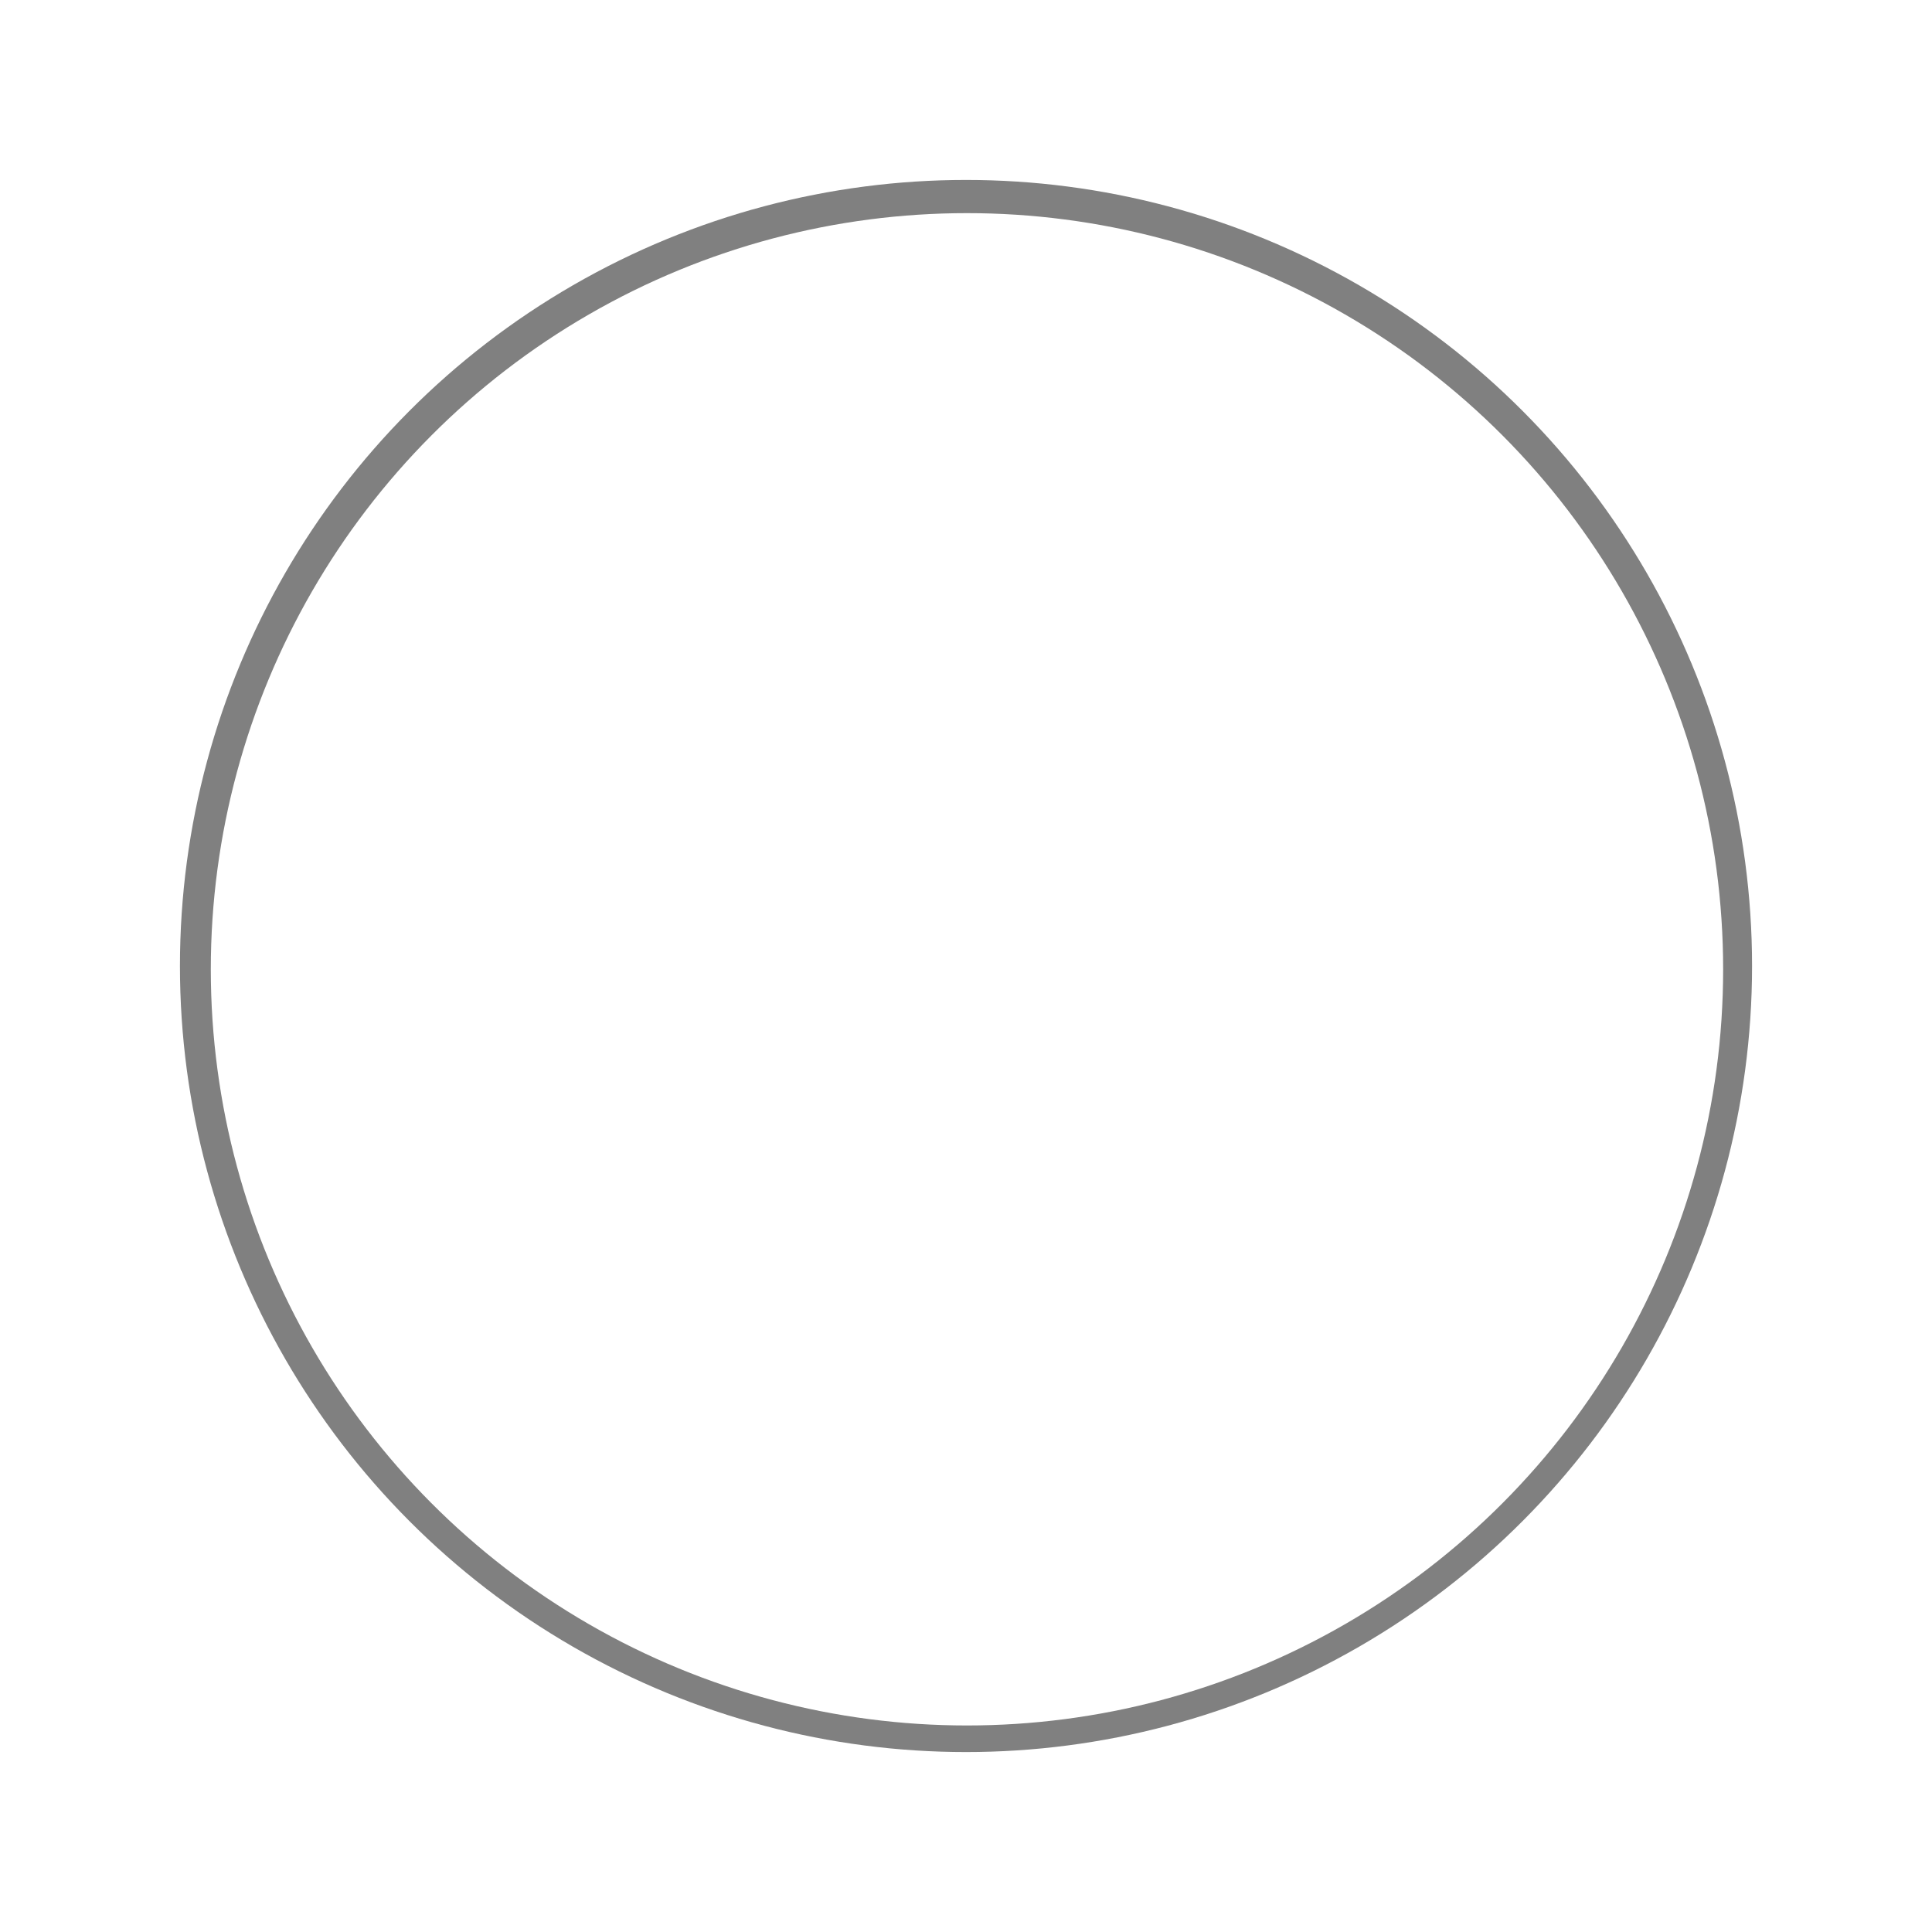 <?xml version="1.0" encoding="UTF-8" standalone="no"?>
<svg xmlns:rdf="http://www.w3.org/1999/02/22-rdf-syntax-ns#" xmlns="http://www.w3.org/2000/svg" height="256" width="256" version="1.1" xmlns:cc="http://creativecommons.org/ns#" xmlns:dc="http://purl.org/dc/elements/1.1/" viewBox="0 0 256 256">
 <defs>
  <filter id="b" style="color-interpolation-filters:sRGB">
   <feFlood result="flood" flood-color="rgb(0,162,255)"/>
   <feComposite operator="in" result="composite1" in2="flood" in="SourceGraphic"/>
   <feGaussianBlur stdDeviation="2" result="blur" in="composite1"/>
   <feOffset result="offset" dx="0" dy="0"/>
   <feComposite operator="over" result="composite2" in2="offset" in="SourceGraphic"/>
  </filter>
  <filter id="a" style="color-interpolation-filters:sRGB">
   <feFlood result="flood" flood-color="rgb(0,162,255)"/>
   <feComposite operator="in" result="composite1" in2="flood" in="SourceGraphic"/>
   <feGaussianBlur stdDeviation="2" result="blur" in="composite1"/>
   <feOffset result="offset" dx="0" dy="0"/>
   <feComposite operator="over" result="composite2" in2="offset" in="SourceGraphic"/>
  </filter>
 </defs>
 <g filter="url(#a)" transform="matrix(.9 0 0 .9 -114.88 -725.05)">
  <circle r="117.71" stroke-opacity=".498" cy="948.32" stroke="#000" cx="270.01" stroke-width="12.762" fill="none"/>
 </g>
 <g filter="url(#b)" transform="translate(-0 -796.36)">
  <circle r="111.58" cy="924.36" stroke="#fff" cx="128" stroke-width="14.847" fill="none"/>
 </g>
</svg>
